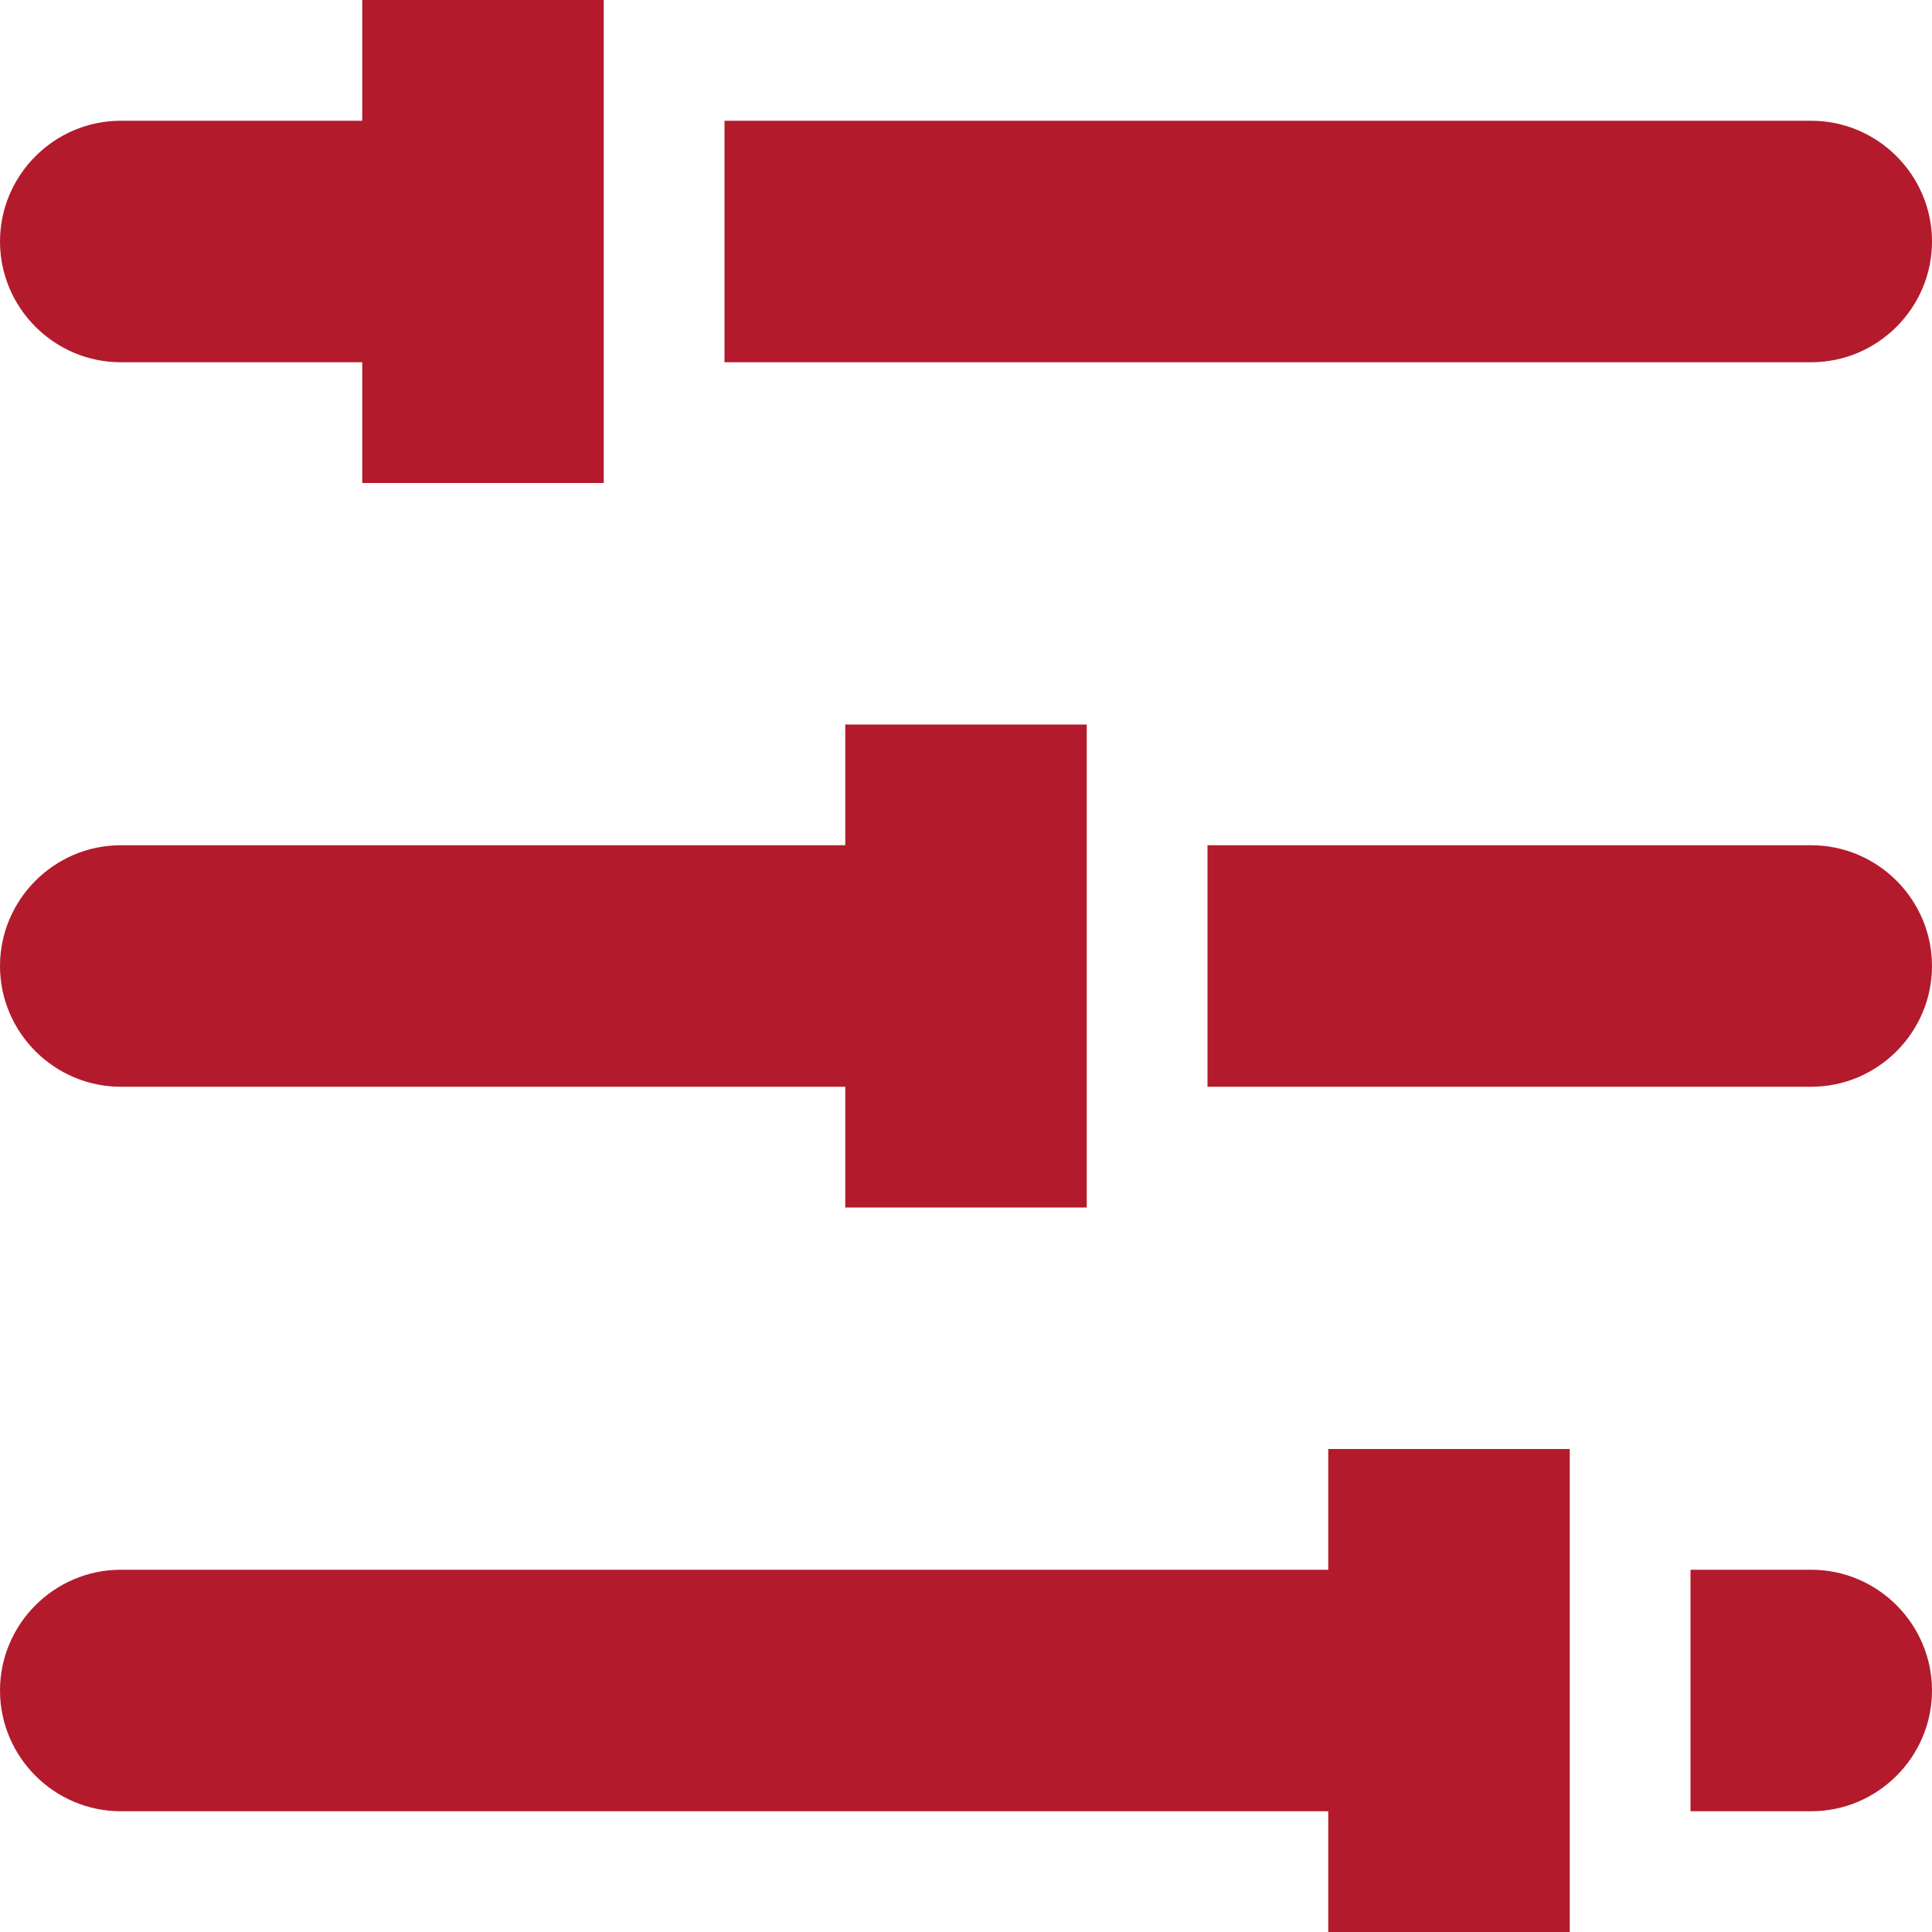 <?xml version="1.0" encoding="utf-8"?>
<!-- Generator: Adobe Illustrator 17.0.1, SVG Export Plug-In . SVG Version: 6.00 Build 0)  -->
<!DOCTYPE svg PUBLIC "-//W3C//DTD SVG 1.1//EN" "http://www.w3.org/Graphics/SVG/1.1/DTD/svg11.dtd">
<svg version="1.1" id="SvgjsSvg1014" xmlns:svgjs="http://svgjs.com/svgjs"
	 xmlns="http://www.w3.org/2000/svg" xmlns:xlink="http://www.w3.org/1999/xlink" x="0px" y="0px" width="16px" height="16px"
	 viewBox="0 0 16 16" enable-background="new 0 0 16 16" xml:space="preserve">
<title>Combined Shape</title>
<desc>Created with Avocode.</desc>
<path id="SvgjsPath1016" fill="#B31B2C" d="M11,13H1c-0.55,0-1,0.45-1,1s0.45,1,1,1h10v1h2v-4h-2V13z M7,9v1h2V6H7v1H1
	C0.45,7,0,7.45,0,8s0.45,1,1,1H7z M15,1H6v2h9c0.55,0,1-0.45,1-1S15.55,1,15,1z M3,3v1h2V0H3v1H1C0.45,1,0,1.45,0,2s0.45,1,1,1H3z
	 M10,7v2h5c0.55,0,1-0.45,1-1s-0.45-1-1-1H10z M14,13v2h1c0.55,0,1-0.45,1-1s-0.45-1-1-1H14z"/>
</svg>
